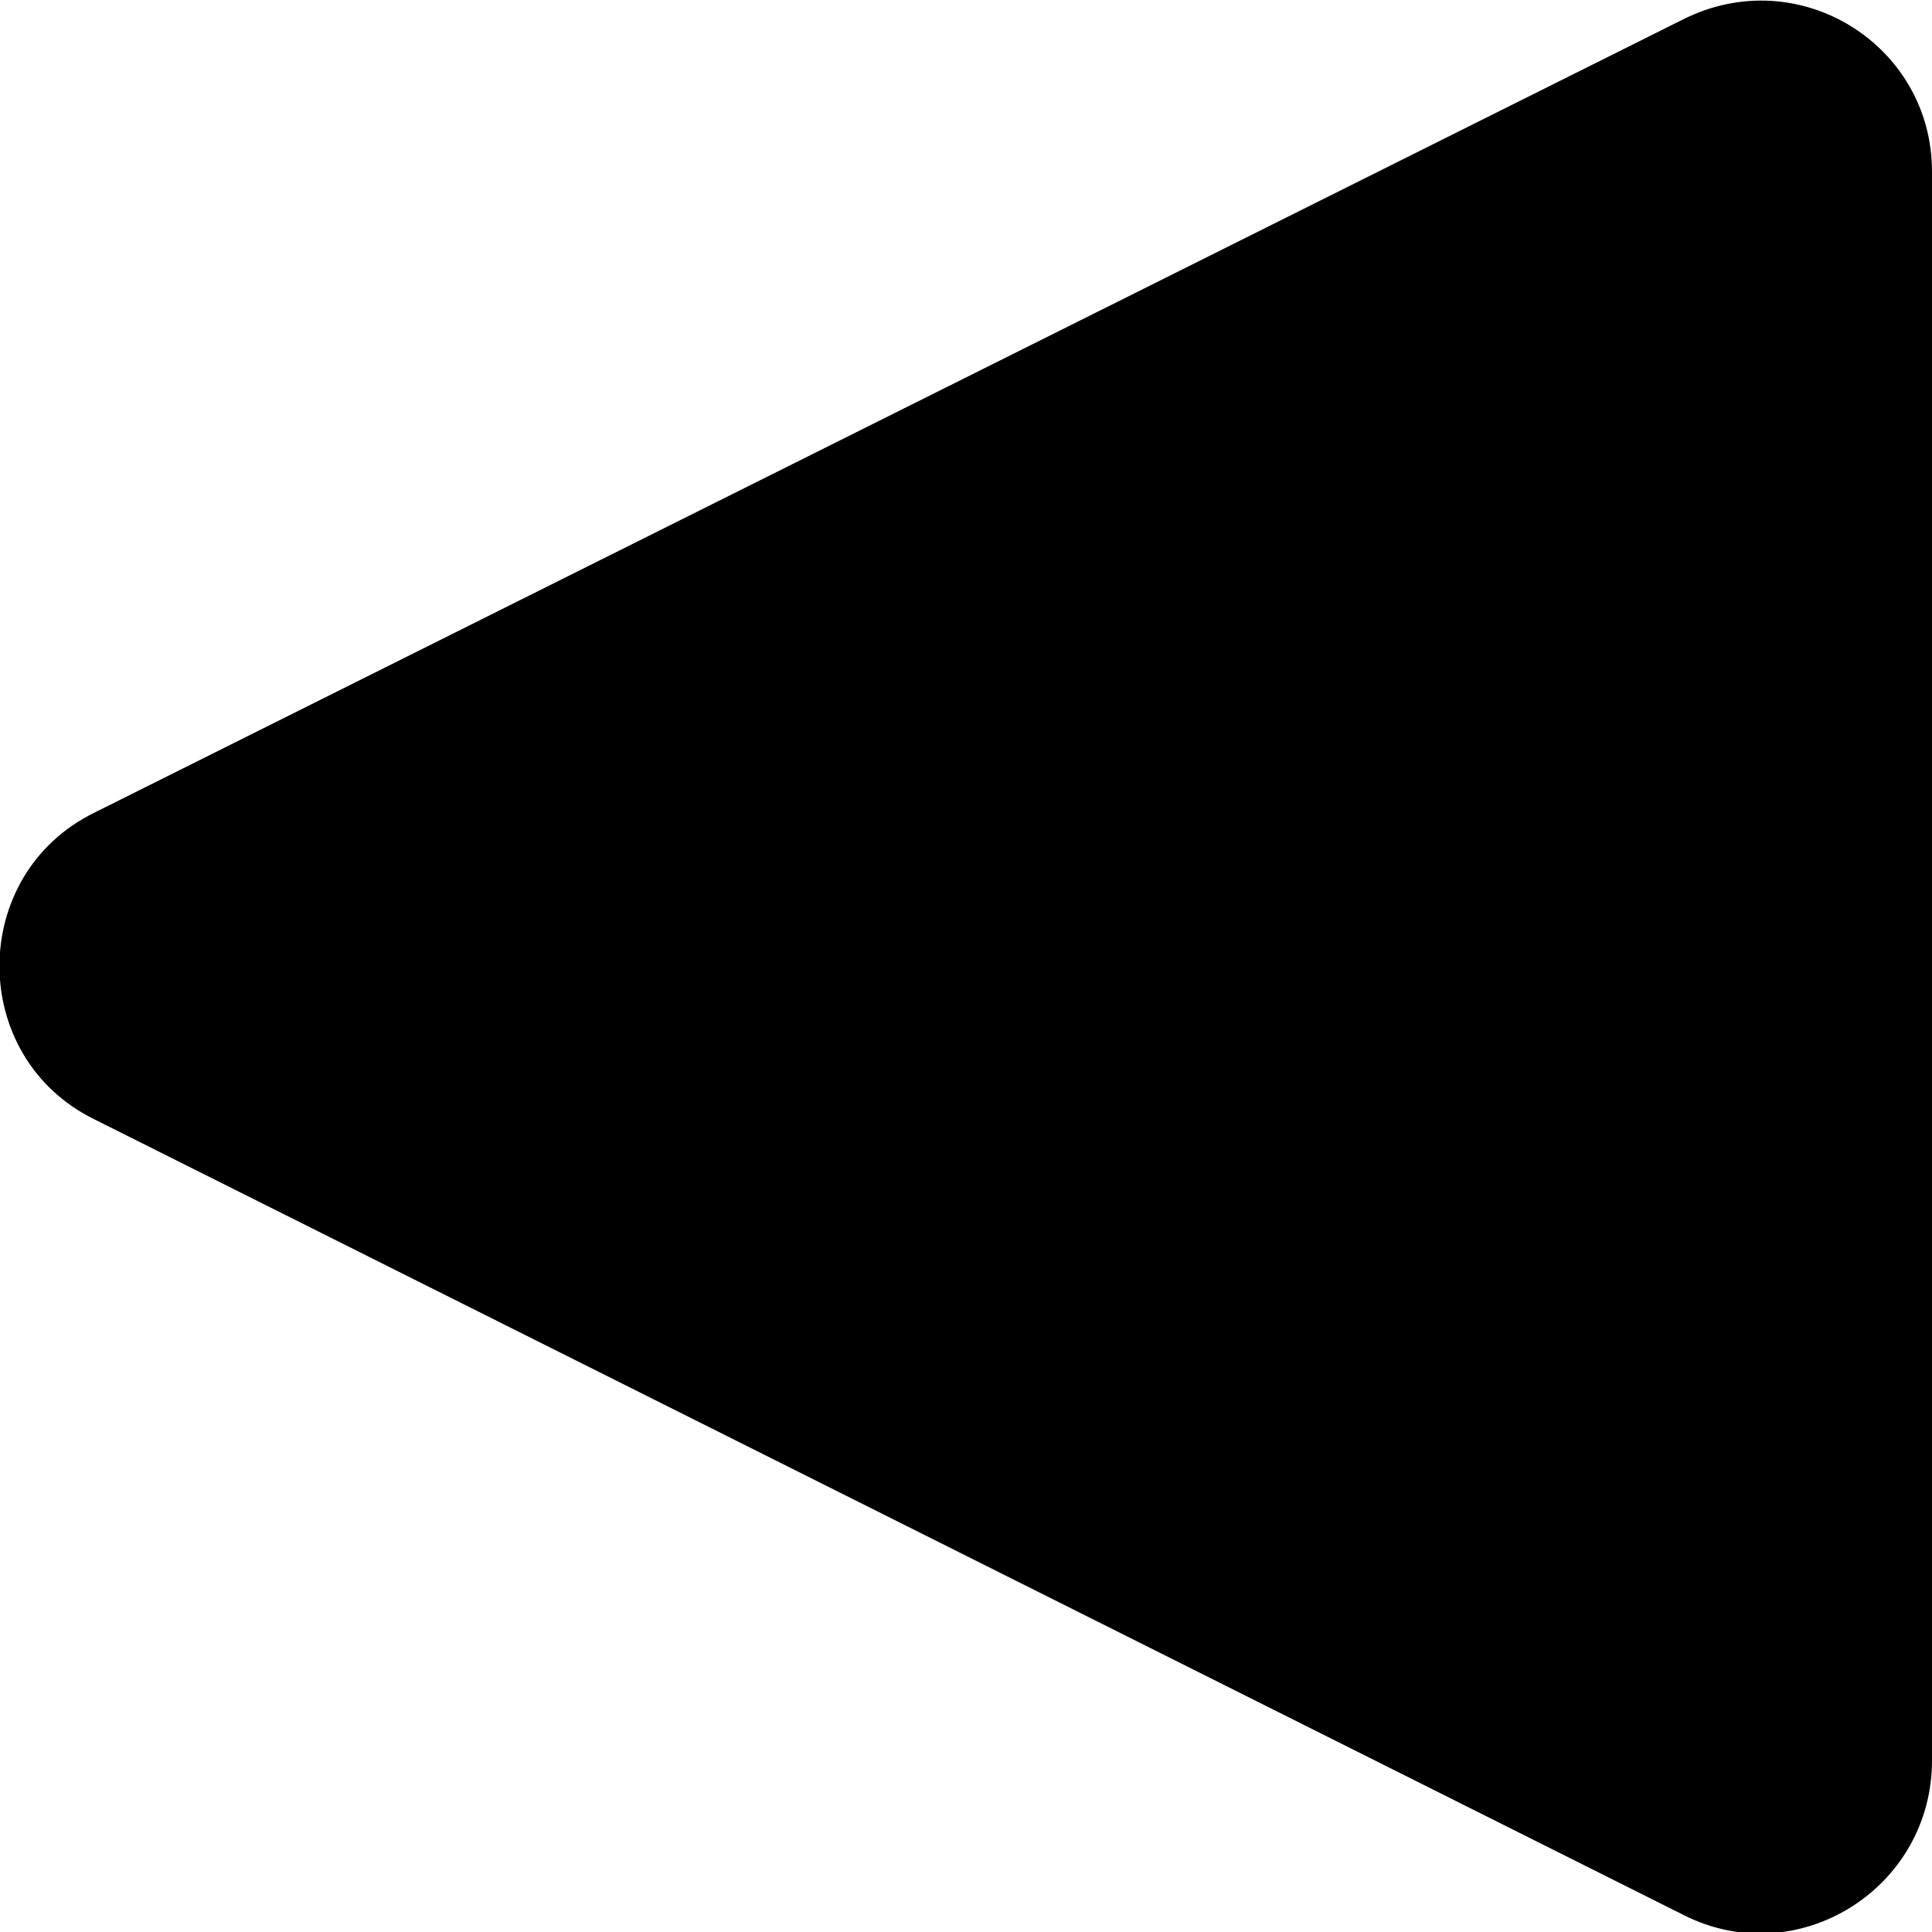 <?xml version="1.0" encoding="utf-8"?>
<!-- Generator: Adobe Illustrator 27.0.1, SVG Export Plug-In . SVG Version: 6.00 Build 0)  -->
<svg version="1.1" id="Layer_1" xmlns="http://www.w3.org/2000/svg" xmlns:xlink="http://www.w3.org/1999/xlink" x="0px" y="0px"
	 width="90.1px" height="90.1px" viewBox="0 0 90.1 90.1" style="enable-background:new 0 0 90.1 90.1;" xml:space="preserve">
<path d="M78.5,0.9L4.4,37.9c-5.9,2.9-5.9,11.4,0,14.3l74.1,37.1c5.3,2.7,11.6-1.2,11.6-7.2V8C90.1,2.1,83.9-1.8,78.5,0.9z"/>
</svg>
